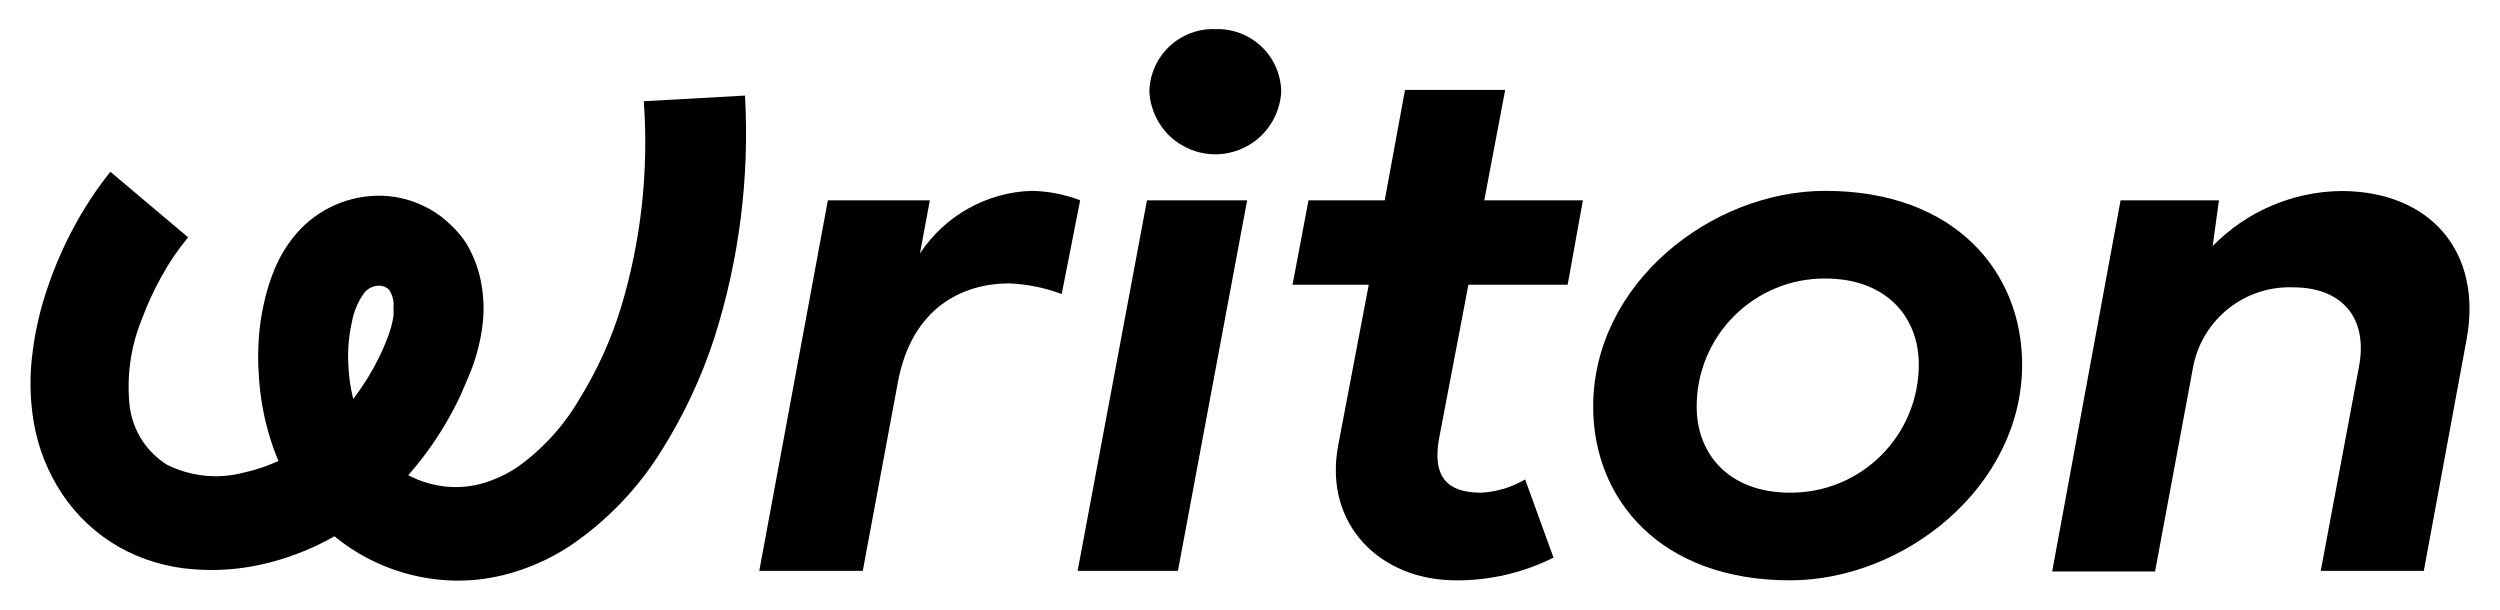 <svg width="82" height="20" viewBox="0 0 82 20" fill="none" xmlns="http://www.w3.org/2000/svg">
<g id="logotype_header">
<path id="Vector" d="M42.919 6.57H45.419L46.084 2.95H49.37L48.684 6.57H51.919L51.419 9.34H48.164L47.205 14.365C46.929 15.865 47.705 16.16 48.599 16.16C49.102 16.13 49.591 15.981 50.025 15.725L50.955 18.29C49.961 18.787 48.865 19.042 47.755 19.035C45.255 19.035 43.4 17.185 43.895 14.595L44.895 9.34H42.395L42.919 6.57Z" fill="black"/>
<path id="Vector_2" d="M66.326 11.955C66.326 15.98 62.441 19.035 58.716 19.035C54.446 19.035 52.256 16.365 52.256 13.34C52.256 9.285 56.146 6.26 59.866 6.26C64.136 6.26 66.326 8.93 66.326 11.955ZM62.936 11.955C62.936 10.39 61.866 9.135 59.866 9.135C59.312 9.132 58.764 9.239 58.252 9.449C57.74 9.66 57.275 9.969 56.883 10.36C56.491 10.751 56.181 11.215 55.969 11.727C55.758 12.238 55.65 12.786 55.651 13.34C55.651 14.905 56.721 16.16 58.716 16.16C59.27 16.163 59.819 16.057 60.331 15.847C60.844 15.637 61.31 15.327 61.702 14.936C62.094 14.546 62.405 14.081 62.617 13.569C62.829 13.057 62.937 12.509 62.936 11.955Z" fill="black"/>
<path id="Vector_3" d="M24.904 18.725L27.154 6.57H30.499L30.174 8.315C30.575 7.705 31.116 7.2 31.752 6.843C32.388 6.485 33.1 6.285 33.829 6.26C34.377 6.268 34.919 6.373 35.429 6.57L34.824 9.645C34.273 9.438 33.693 9.32 33.104 9.295C31.604 9.295 29.909 10.06 29.449 12.545L28.299 18.725H24.904Z" fill="black"/>
<path id="Vector_4" d="M69.555 6.57H72.781L72.576 8.07C73.685 6.935 75.199 6.286 76.785 6.265C79.716 6.265 81.445 8.265 80.9 11.155L79.501 18.725H76.121L77.38 12C77.68 10.33 76.721 9.425 75.225 9.425C74.461 9.394 73.711 9.636 73.109 10.108C72.507 10.58 72.093 11.25 71.941 12L70.686 18.745H67.311L69.555 6.57Z" fill="black"/>
<path id="Vector_5" d="M35.346 18.725H38.636L40.906 6.57H37.621L35.346 18.725Z" fill="black"/>
<path id="Vector_6" d="M39.864 0.955C39.587 0.945 39.311 0.991 39.052 1.088C38.792 1.186 38.555 1.334 38.354 1.525C38.152 1.715 37.99 1.944 37.878 2.197C37.766 2.45 37.705 2.723 37.699 3C37.726 3.556 37.965 4.08 38.368 4.464C38.771 4.847 39.306 5.061 39.862 5.061C40.418 5.061 40.953 4.847 41.355 4.464C41.758 4.08 41.998 3.556 42.024 3C42.019 2.724 41.959 2.451 41.847 2.197C41.735 1.944 41.574 1.715 41.373 1.525C41.172 1.335 40.935 1.186 40.676 1.088C40.417 0.991 40.141 0.945 39.864 0.955Z" fill="black"/>
<path id="Vector_7" d="M6.171 7.785C5.842 8.179 5.552 8.604 5.306 9.055C5.045 9.518 4.823 10.001 4.641 10.5C4.278 11.401 4.146 12.379 4.256 13.345C4.307 13.73 4.442 14.1 4.652 14.427C4.862 14.755 5.142 15.032 5.471 15.24C6.254 15.632 7.154 15.725 8.001 15.5C8.961 15.286 9.85 14.828 10.581 14.17C11.358 13.474 11.991 12.633 12.446 11.695C12.501 11.58 12.556 11.46 12.606 11.34C12.656 11.22 12.706 11.1 12.746 10.985C12.82 10.784 12.873 10.576 12.906 10.365C12.912 10.28 12.912 10.195 12.906 10.11C12.911 10.035 12.911 9.96 12.906 9.885C12.889 9.771 12.852 9.66 12.796 9.56C12.784 9.536 12.769 9.514 12.751 9.495C12.727 9.471 12.7 9.451 12.671 9.435C12.606 9.395 12.532 9.373 12.456 9.37C12.361 9.367 12.267 9.386 12.18 9.425C12.093 9.464 12.017 9.522 11.956 9.595C11.74 9.891 11.596 10.233 11.536 10.595C11.483 10.83 11.448 11.069 11.431 11.31C11.413 11.555 11.413 11.8 11.431 12.045C11.455 12.54 11.55 13.03 11.711 13.5C11.786 13.722 11.876 13.94 11.981 14.15C12.08 14.343 12.197 14.527 12.331 14.7C12.866 15.379 13.644 15.826 14.501 15.945C14.918 16.004 15.343 15.98 15.751 15.875C16.185 15.759 16.598 15.571 16.971 15.32C17.798 14.731 18.49 13.973 19.001 13.095C19.582 12.157 20.041 11.149 20.366 10.095C21.028 7.901 21.282 5.605 21.116 3.32L24.436 3.135C24.587 5.817 24.248 8.504 23.436 11.065C23.012 12.374 22.425 13.626 21.691 14.79C20.916 16.038 19.885 17.106 18.666 17.925C18.002 18.357 17.27 18.674 16.501 18.865C15.703 19.062 14.873 19.098 14.061 18.97C13.254 18.846 12.479 18.569 11.776 18.155C11.072 17.739 10.455 17.191 9.961 16.54C9.719 16.226 9.507 15.892 9.326 15.54C9.155 15.194 9.009 14.837 8.891 14.47C8.66 13.754 8.524 13.011 8.486 12.26C8.461 11.885 8.461 11.509 8.486 11.135C8.509 10.753 8.563 10.373 8.646 10C8.728 9.603 8.847 9.215 9.001 8.84C9.178 8.409 9.422 8.009 9.726 7.655C10.075 7.254 10.508 6.935 10.995 6.722C11.482 6.508 12.009 6.405 12.541 6.42C13.087 6.439 13.62 6.59 14.096 6.86C14.34 6.996 14.566 7.164 14.766 7.36C14.973 7.548 15.155 7.764 15.306 8C15.561 8.433 15.731 8.912 15.806 9.41C15.841 9.643 15.86 9.879 15.861 10.115C15.86 10.339 15.843 10.563 15.811 10.785C15.753 11.187 15.656 11.582 15.521 11.965C15.456 12.145 15.391 12.31 15.321 12.465C15.251 12.62 15.181 12.8 15.106 12.965C14.495 14.274 13.632 15.45 12.566 16.425C11.459 17.445 10.107 18.16 8.641 18.5C7.879 18.678 7.095 18.735 6.316 18.67C5.473 18.606 4.654 18.36 3.916 17.95C3.158 17.52 2.512 16.917 2.031 16.19C1.568 15.489 1.255 14.701 1.111 13.875C0.978 13.101 0.965 12.312 1.071 11.535C1.163 10.809 1.33 10.095 1.571 9.405C1.799 8.732 2.084 8.08 2.421 7.455C2.764 6.812 3.165 6.203 3.621 5.635L6.171 7.785Z" fill="black"/>
</g>
</svg>

